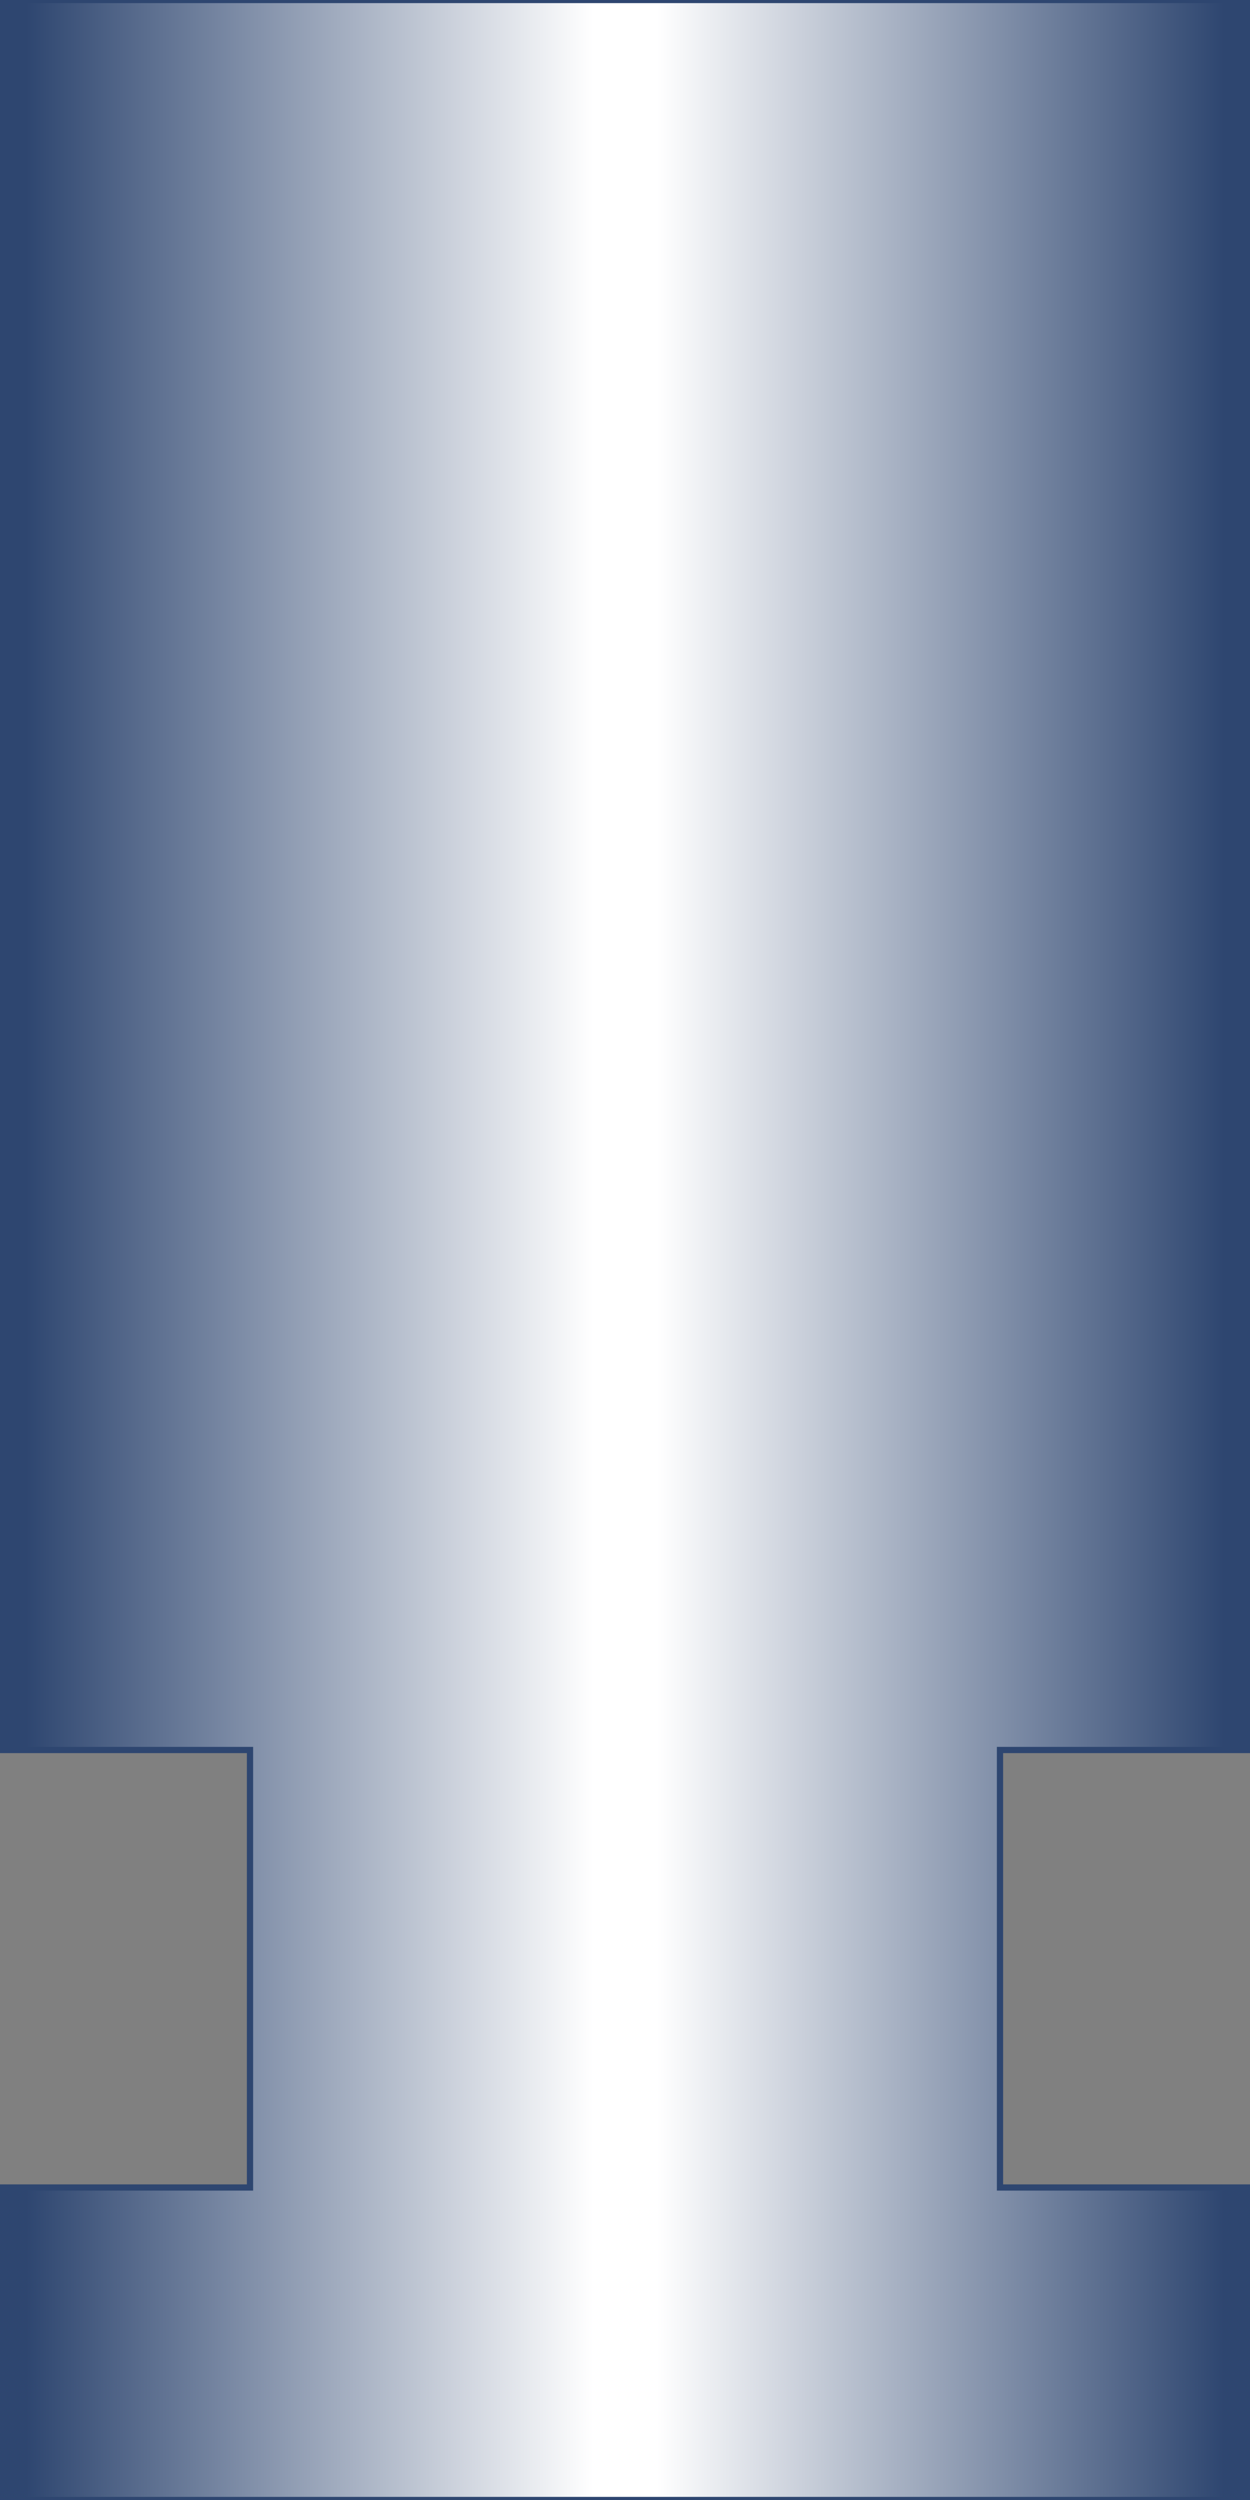 <?xml version="1.0"?>
<!-- Copyright (c) 2005 by Interactive Network Technologies, Inc. -->
<svg  x="-50%" y ="0%" width="100%" height="100%" viewBox="-100 0 200 400" preserveAspectRatio="none"
    xmlns="http://www.w3.org/2000/svg" version="1.1">
  <rect x="-100" y="0" width="200" height="400" fill="#808080" stroke="none"/>
  <desc>Jar</desc>
    <defs>
      <linearGradient x1="0%" x2="50%" id="MyGradient" spreadMethod = "reflect" gradientUnits="objectBoundingBox">
        <stop offset="5%" stop-color="rgb(46, 70, 112)" />
        <stop offset="95%" stop-color="white" />
      </linearGradient>
    </defs>
  <polygon fill="url(#MyGradient)" stroke="rgb(46, 70, 112)" stroke-width="1" 
            points="-100, 0, -100, 280, -60, 280, -60, 350, -100, 350, -100, 400, 100, 400,
                    100, 350, 60, 350, 60, 280, 100, 280, 100, 0" />

</svg>
